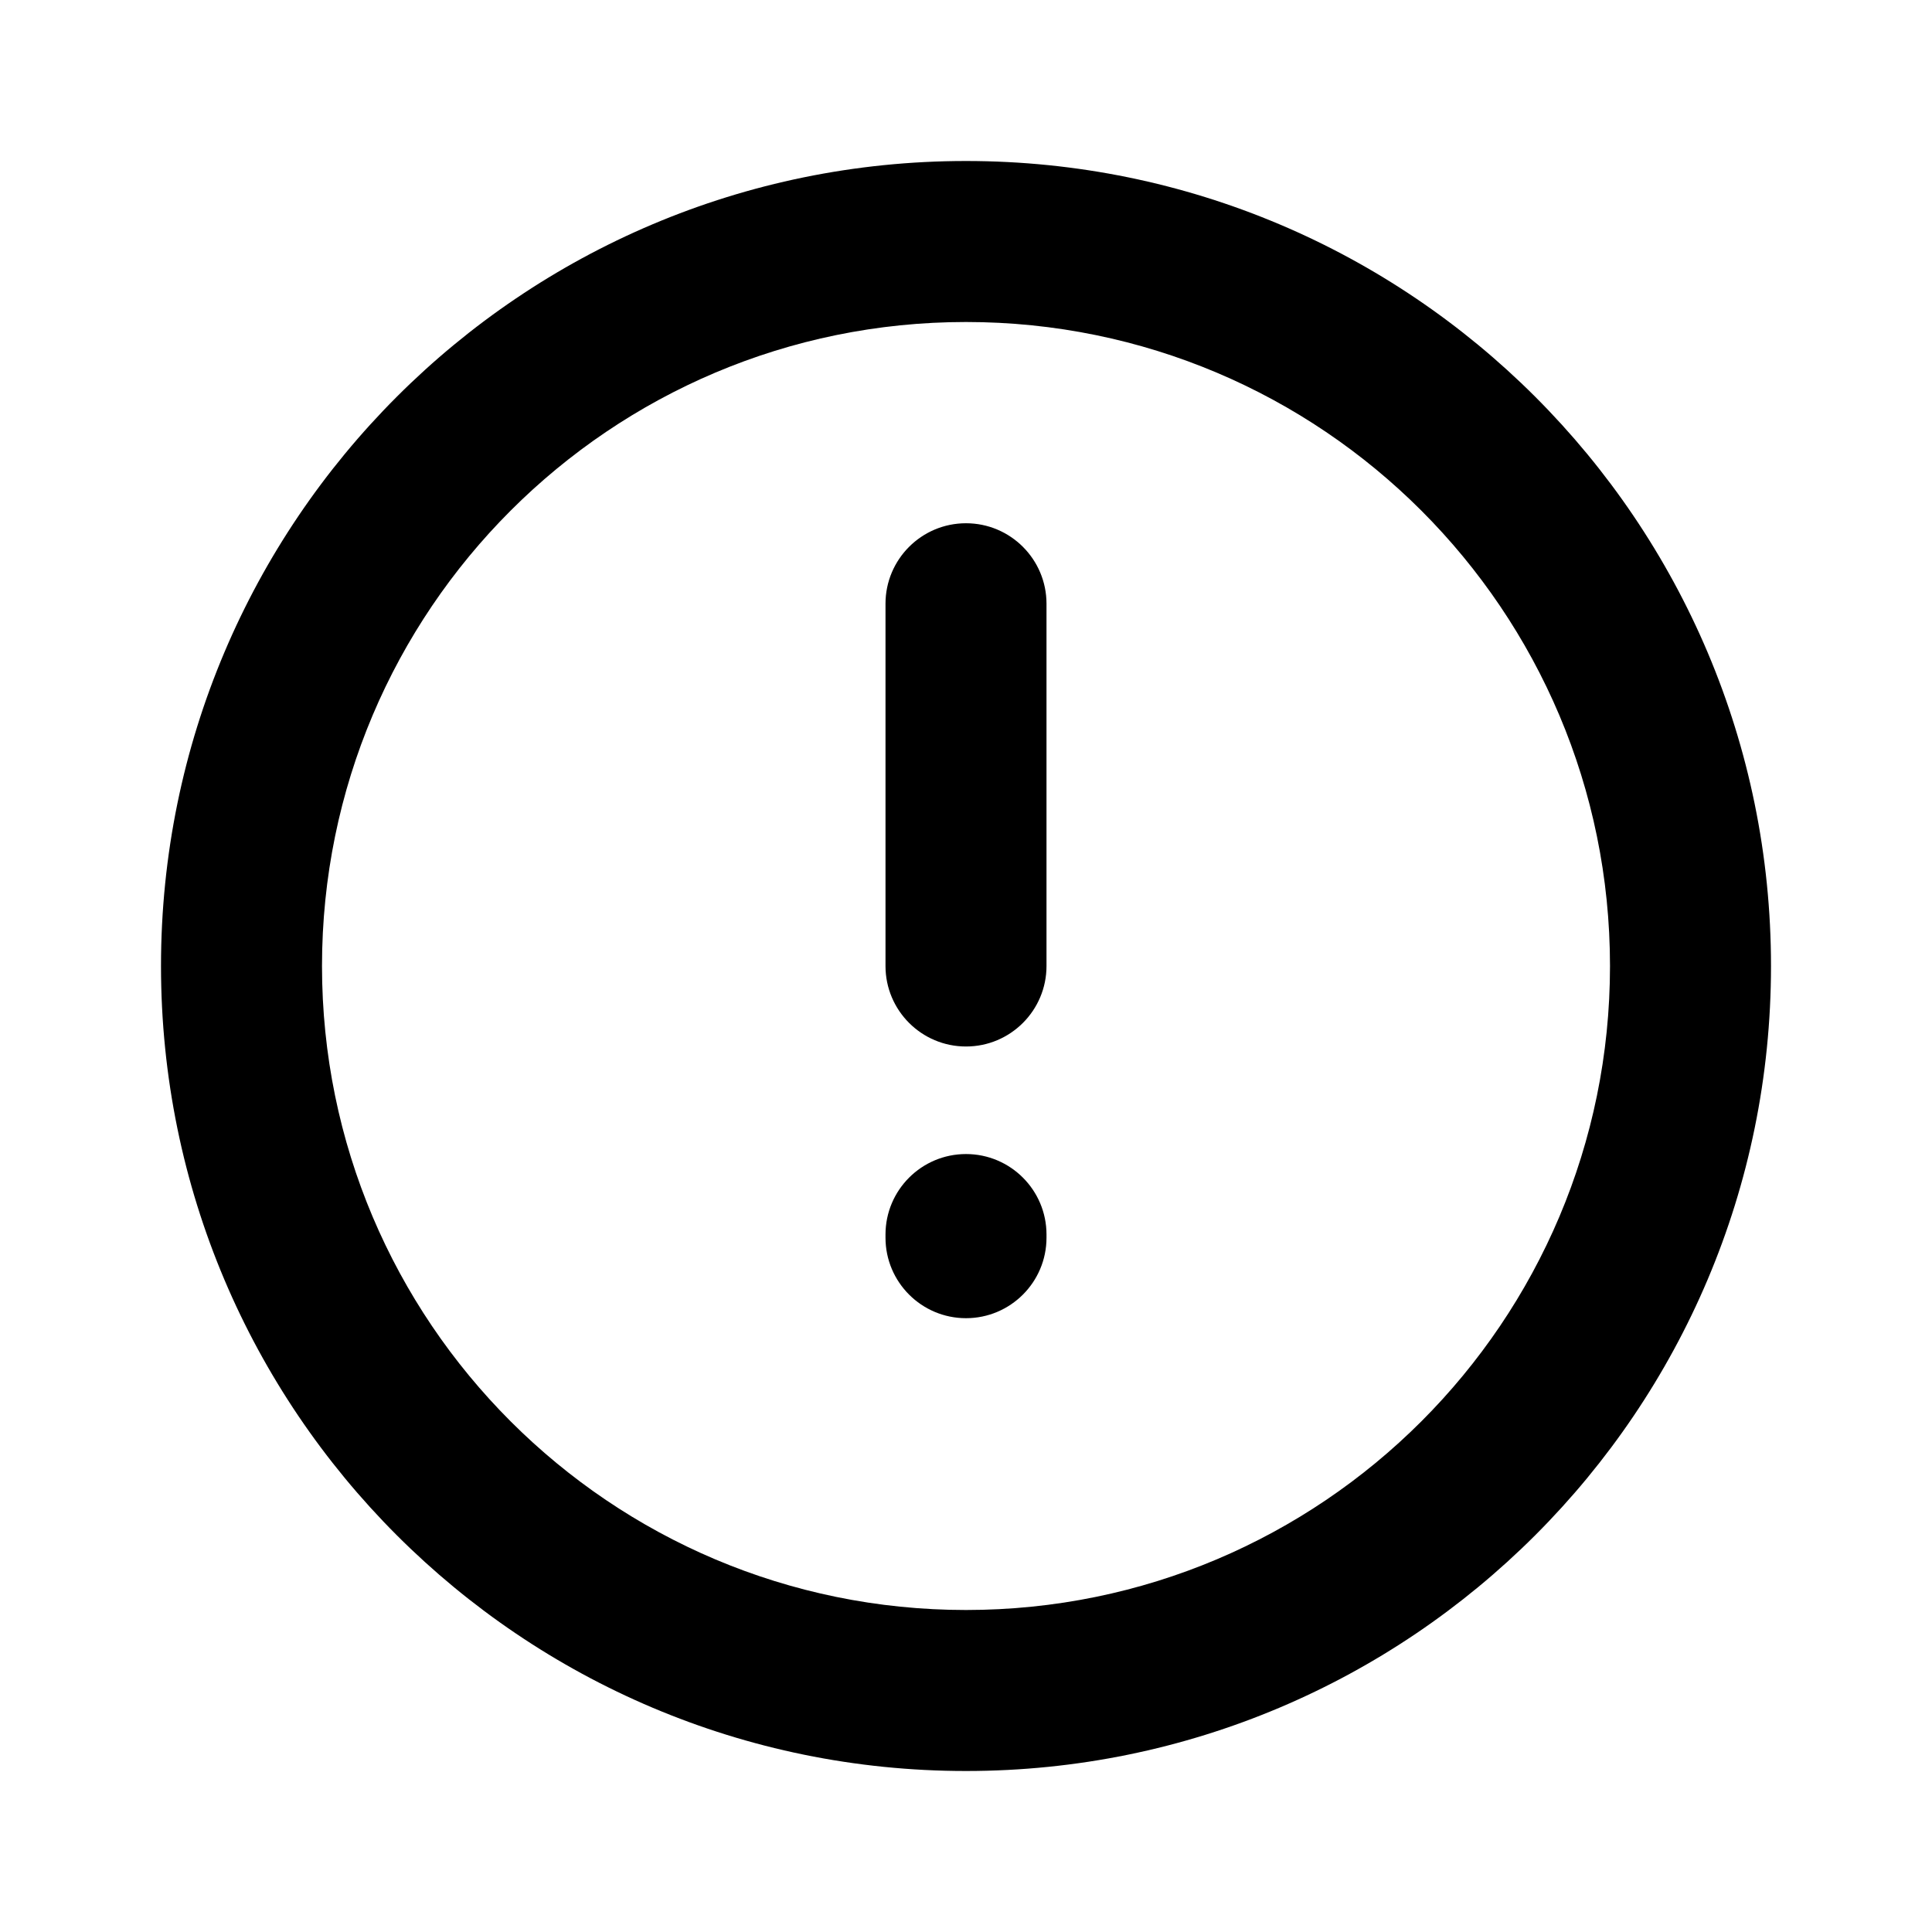 <svg width="24" height="24" viewBox="0 0 24 24" fill="none" xmlns="http://www.w3.org/2000/svg">
<path d="M20 12C20 7.582 16.418 4 12 4C7.582 4 4 7.582 4 12C4 16.418 7.582 20 12 20C16.418 20 20 16.418 20 12ZM11 15.375V15.336C11 14.784 11.448 14.336 12 14.336C12.552 14.336 13 14.784 13 15.336V15.375C13 15.927 12.552 16.375 12 16.375C11.448 16.375 11 15.927 11 15.375ZM11 12V7.5C11 6.948 11.448 6.5 12 6.5C12.552 6.5 13 6.948 13 7.5V12C13 12.552 12.552 13 12 13C11.448 13 11 12.552 11 12ZM22 12C22 17.523 17.523 22 12 22C6.477 22 2 17.523 2 12C2 6.477 6.477 2 12 2C17.523 2 22 6.477 22 12Z" fill="currentColor"/>
</svg>
